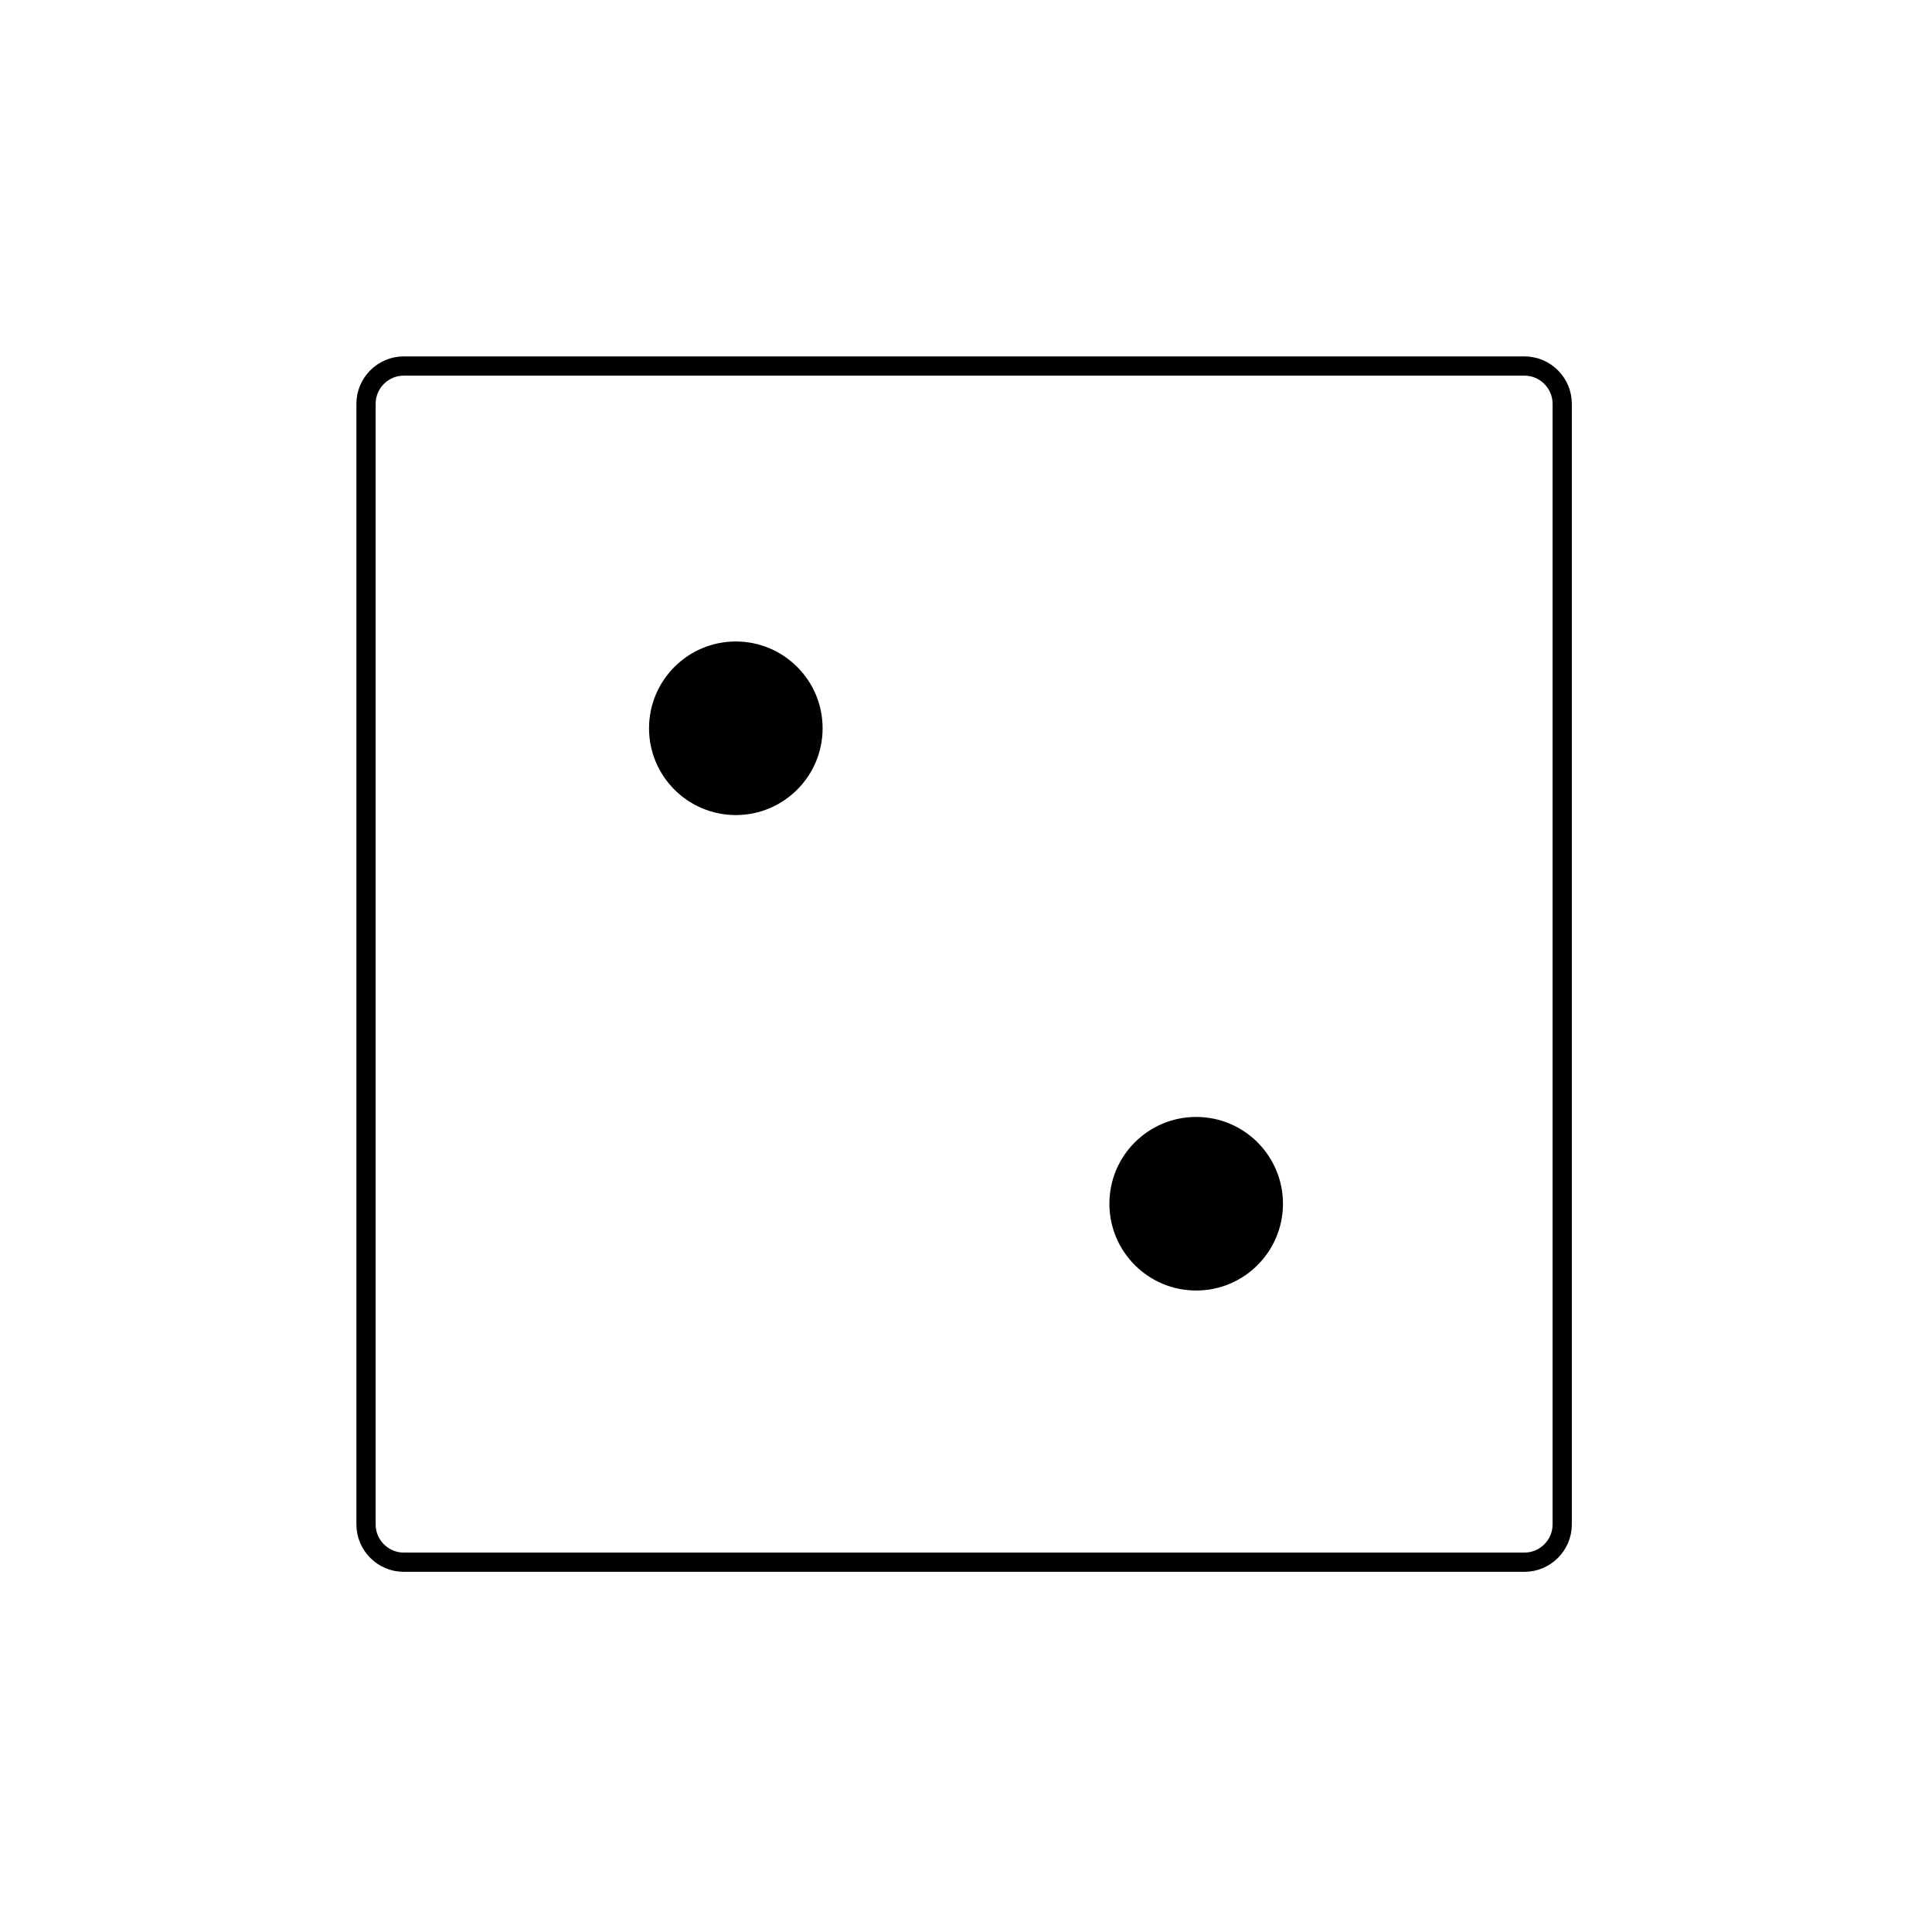 <svg version="1.2" xmlns="http://www.w3.org/2000/svg" viewBox="0 0 512 512" width="512" height="512">
	<title>Nowy projekt</title>
	<style>
		.s0 { fill: none;stroke: #000000;stroke-miterlimit:100;stroke-width: 5.1 } 
		.s1 { fill: #000000 } 
	</style>
	<path id="Kształt 1" class="s0" d="m107 97h297c5.5 0 10 4.5 10 10v297c0 5.5-4.5 10-10 10h-297c-5.5 0-10-4.5-10-10v-297c0-5.5 4.5-10 10-10z"/>
	<path id="Kształt 2" class="s1" d="m195 216c-12.7 0-23-10.3-23-23 0-12.7 10.3-23 23-23 12.7 0 23 10.3 23 23 0 12.7-10.3 23-23 23z"/>
	<path id="Kształt 2 copy" class="s1" d="m317 342c-12.7 0-23-10.3-23-23 0-12.7 10.3-23 23-23 12.7 0 23 10.3 23 23 0 12.7-10.3 23-23 23z"/>
</svg>